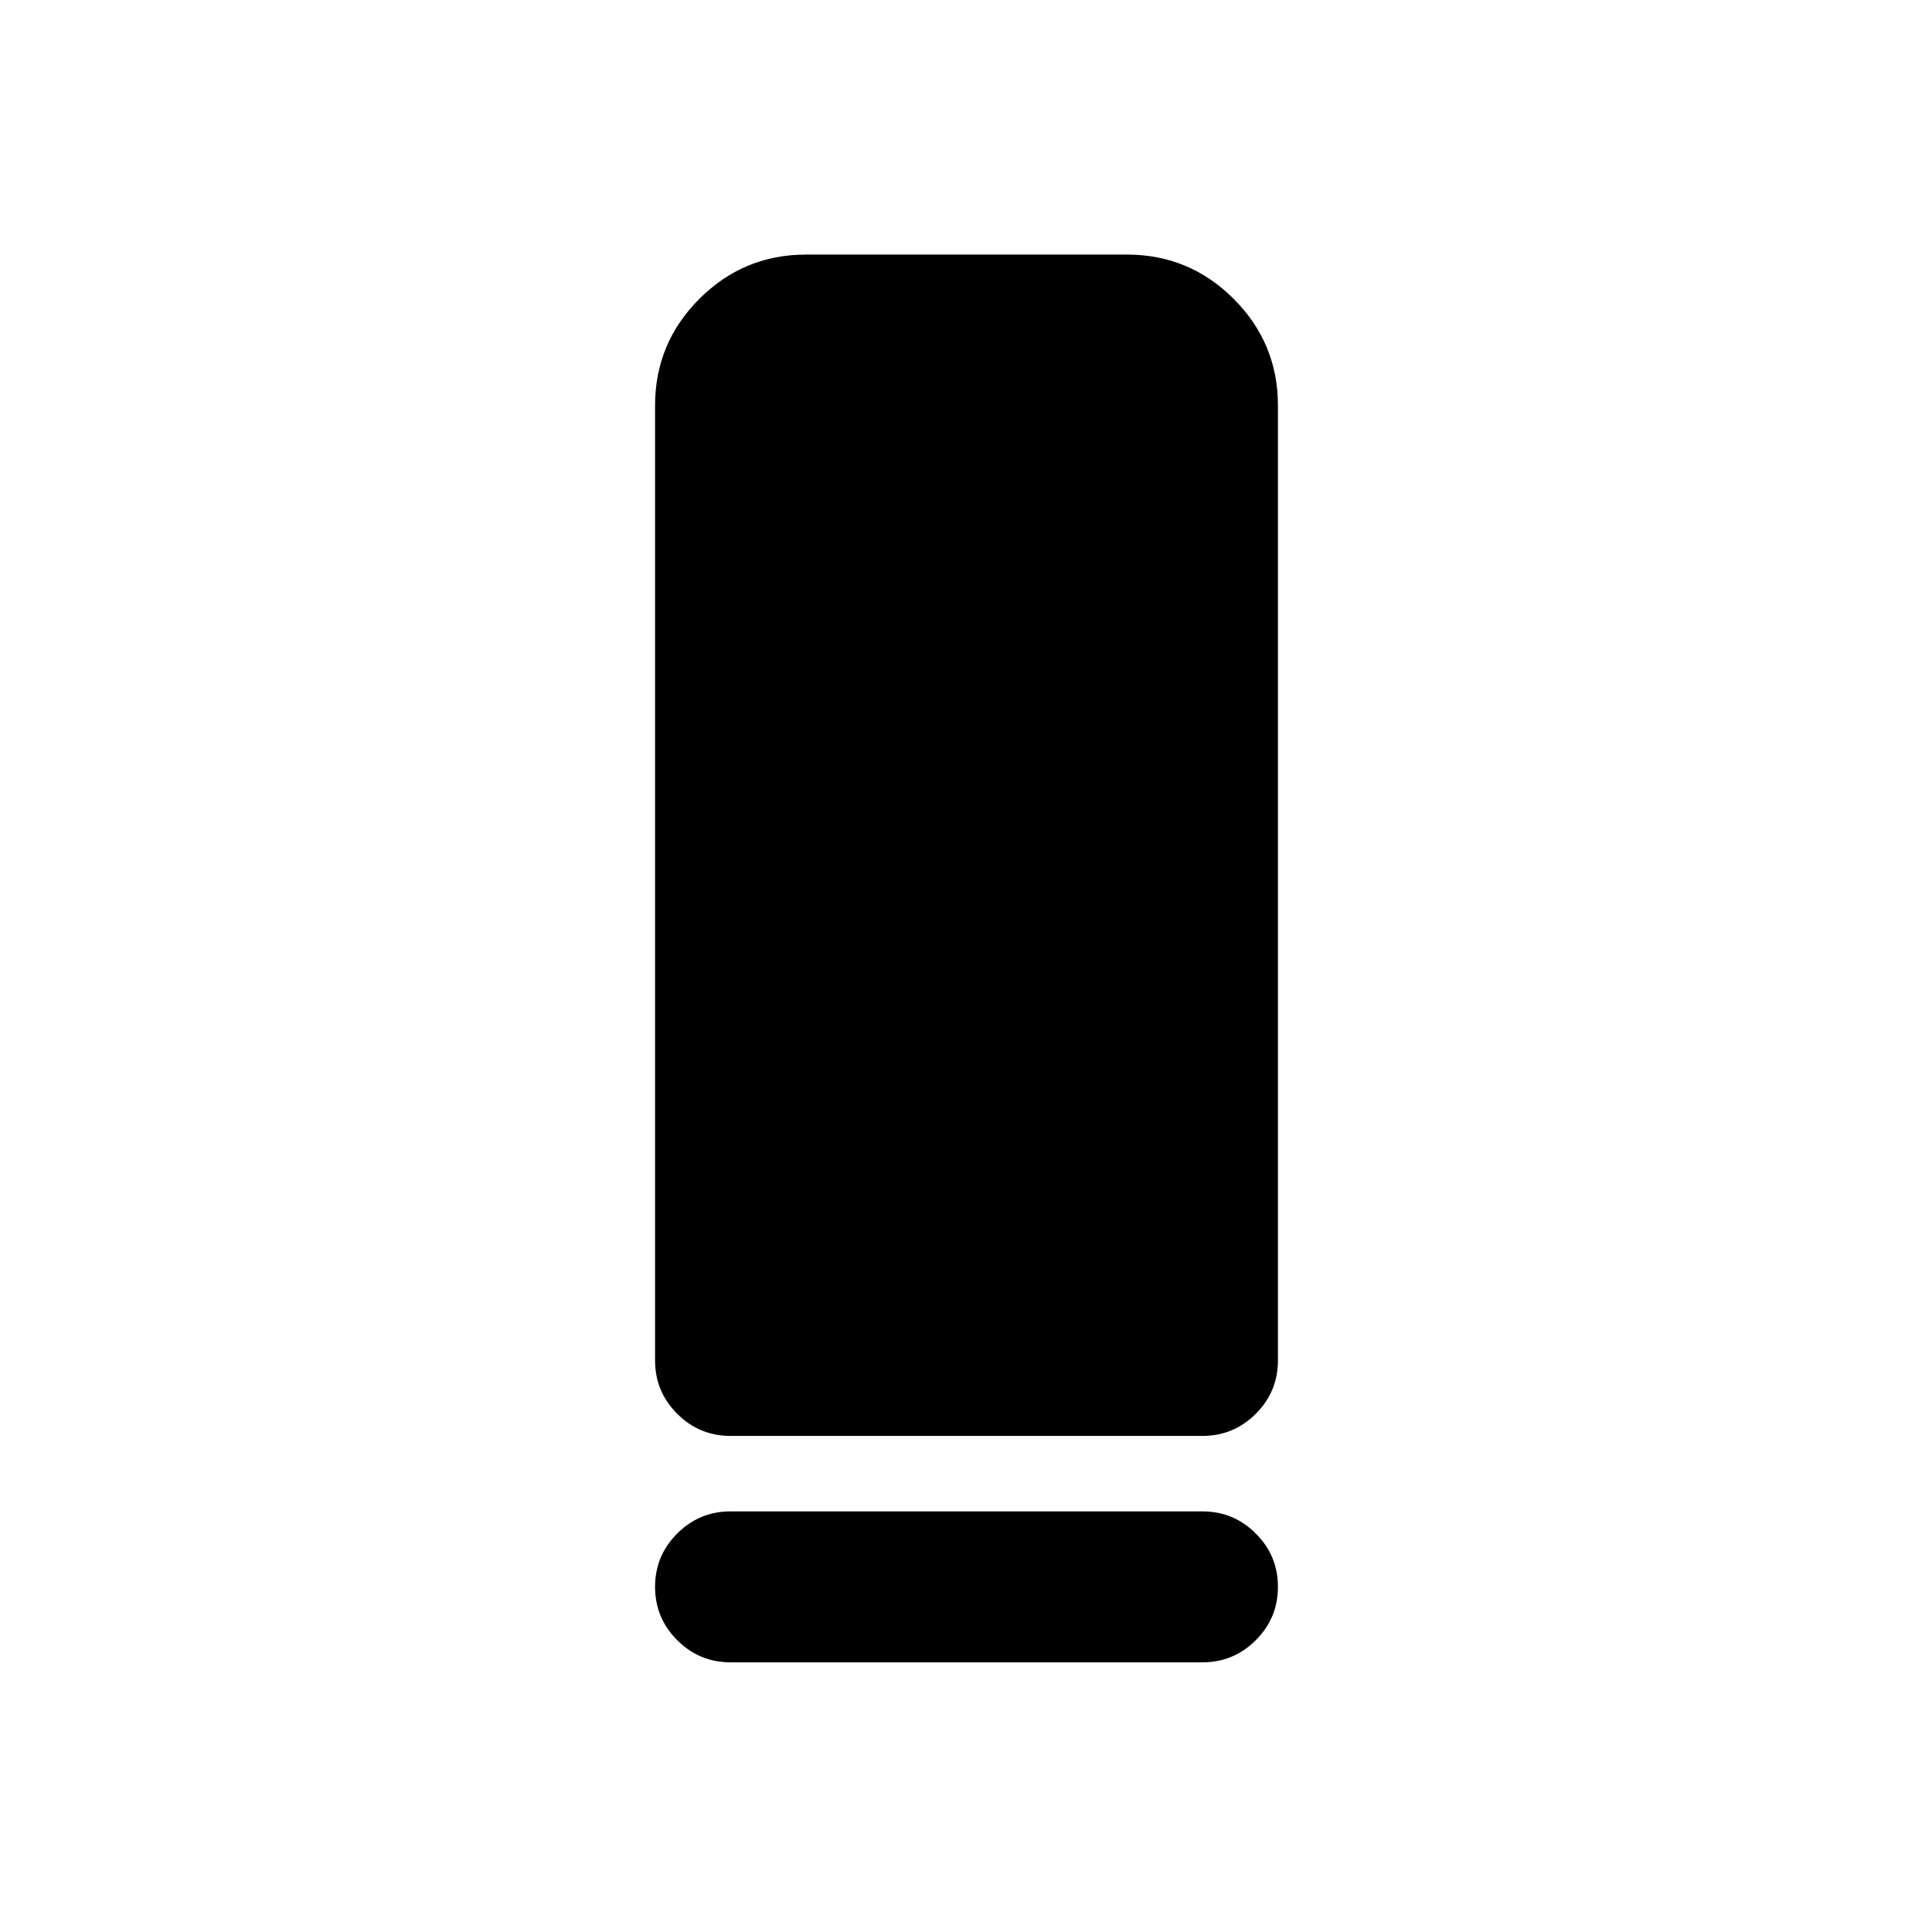 <svg xmlns="http://www.w3.org/2000/svg" height="24" viewBox="0 -960 960 960" width="24"><path d="M363-246.5q-15.5 0-26.5-11t-11-26.5v-474.5q0-31 22-53t53-22H560q31 0 53 22t22 53V-284q0 15.5-11 26.5t-26.5 11H363Zm0 37.5h234.5q15.5 0 26.5 11t11 26.5q0 15.5-11 26.5t-26.5 11H363q-15.5 0-26.5-11t-11-26.5q0-15.5 11-26.5t26.5-11Z"/></svg>